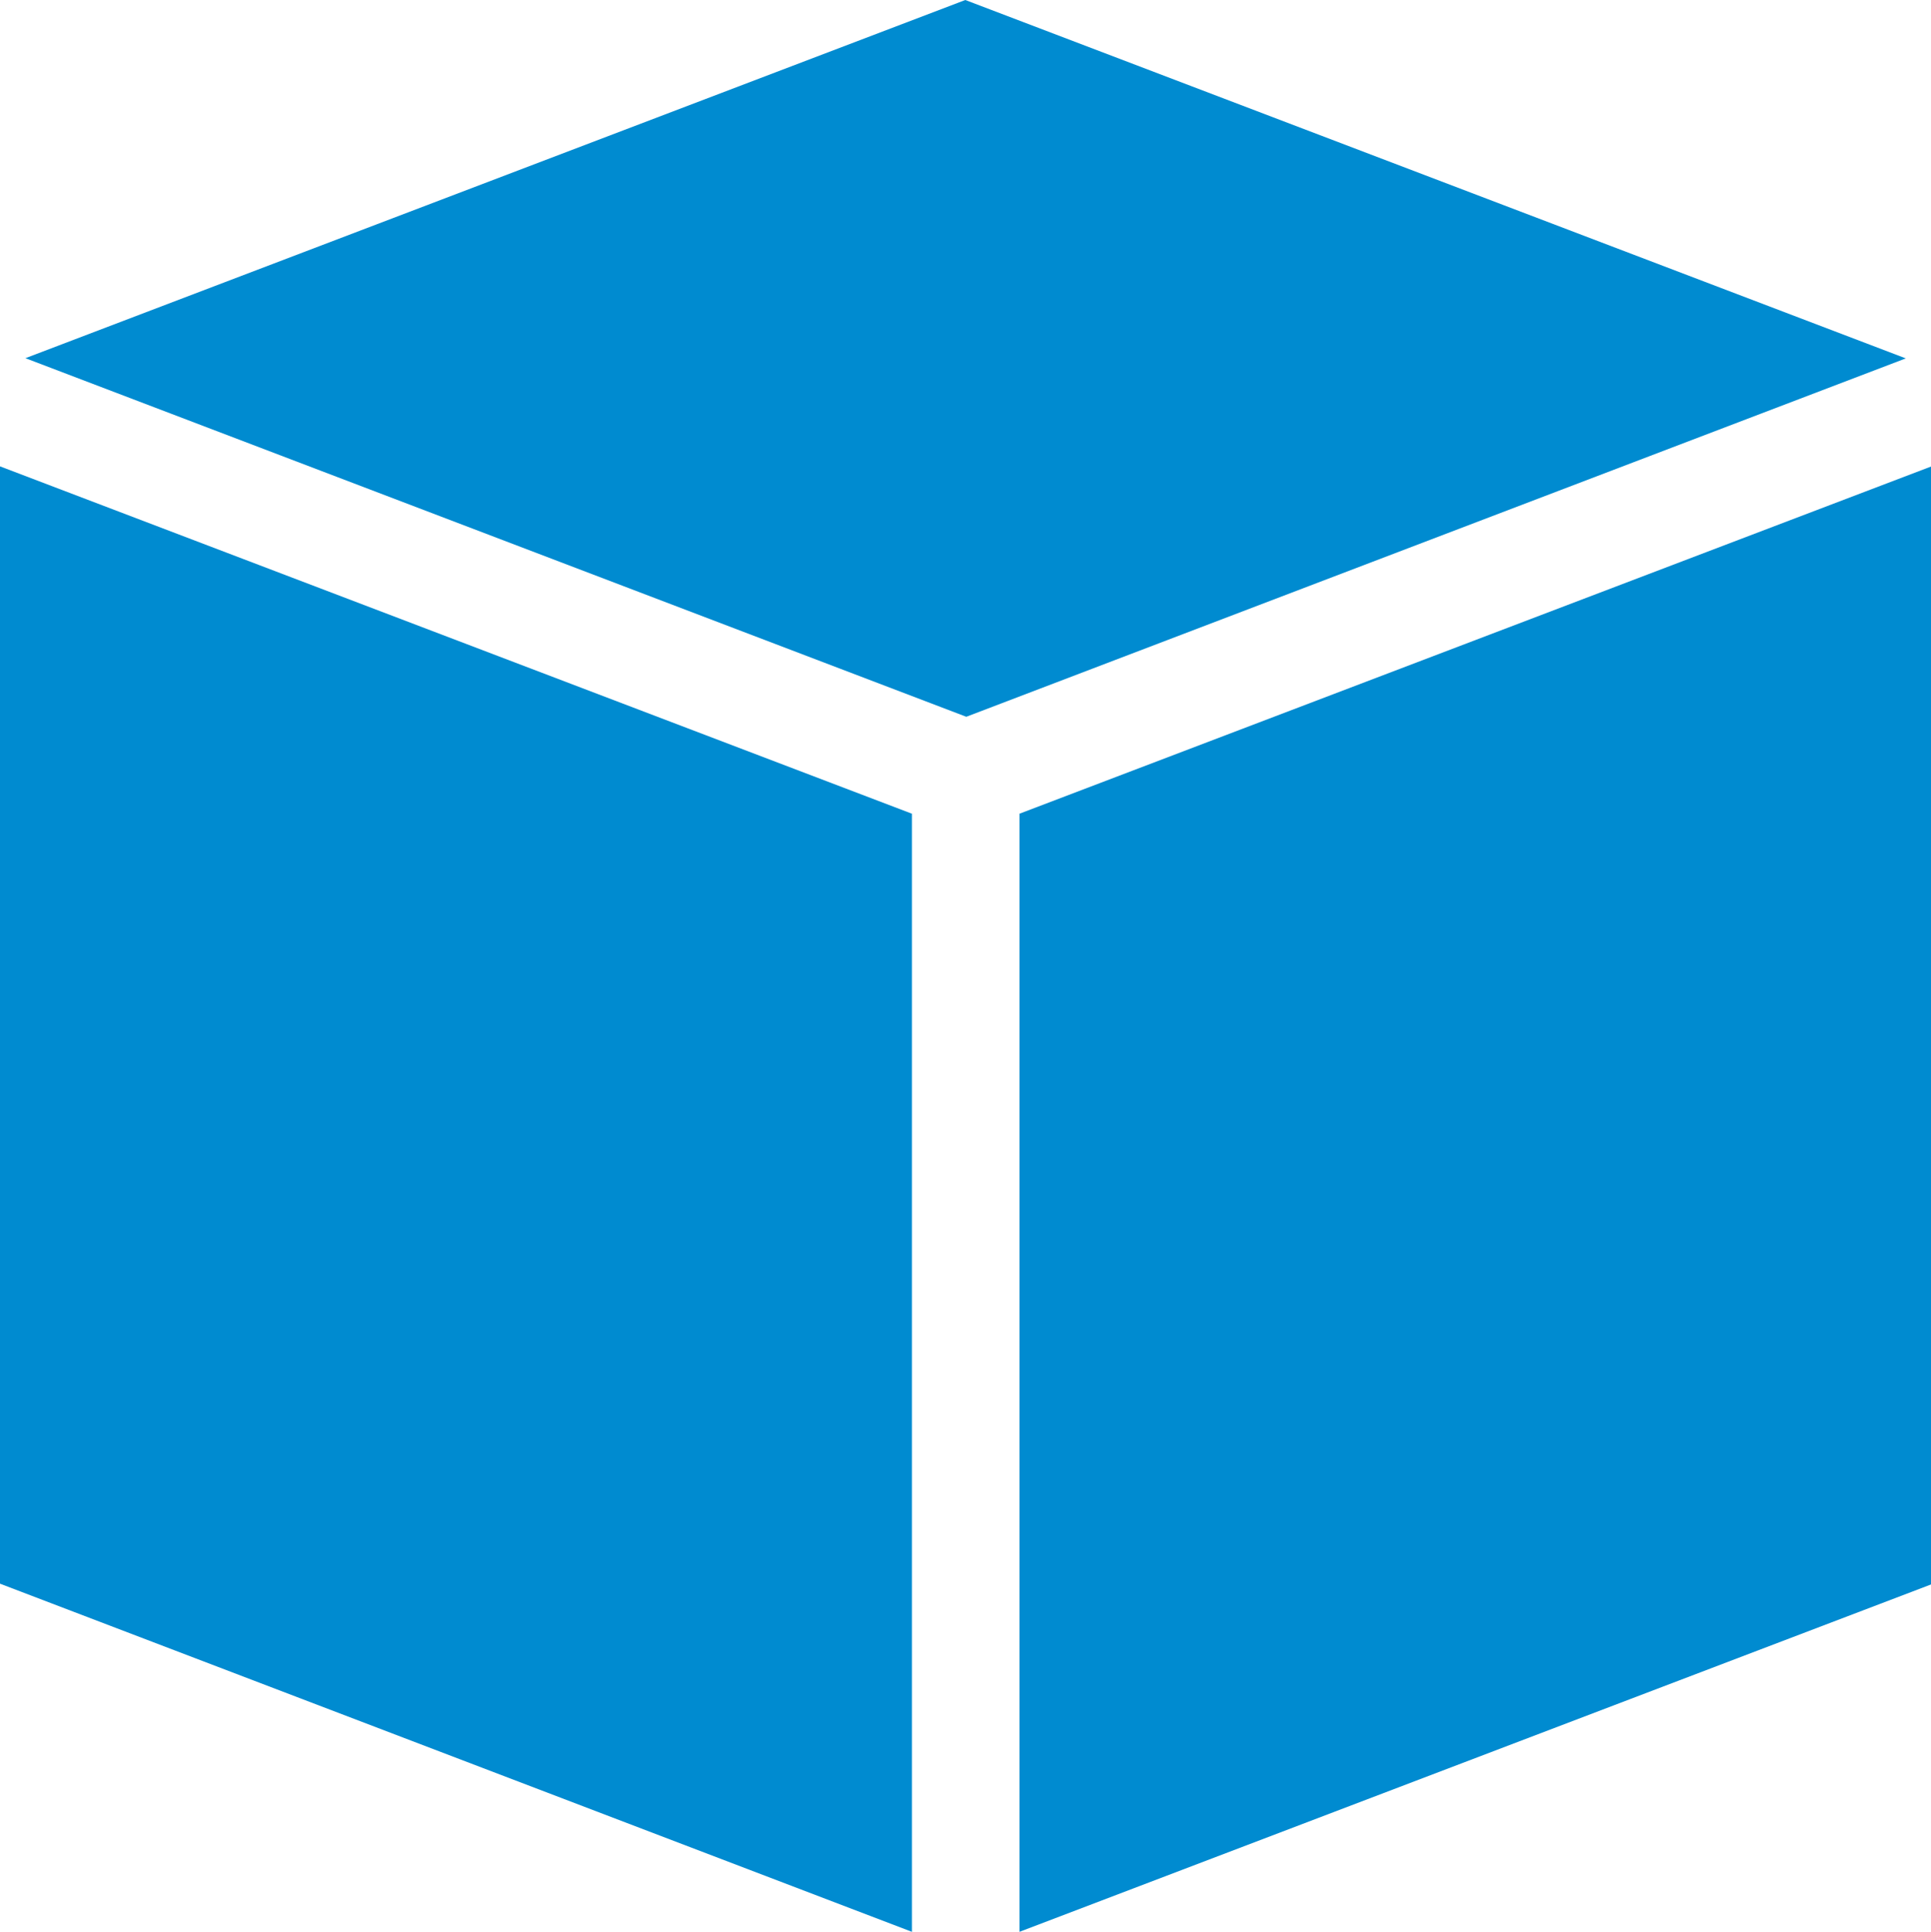 <?xml version="1.0" encoding="UTF-8"?>
<svg id="Ebene_1" data-name="Ebene 1" xmlns="http://www.w3.org/2000/svg" viewBox="0 0 98.02 98.05">
  <defs>
    <style>
      .cls-1 {
        fill: #008bd0;
      }
    </style>
  </defs>
  <polygon class="cls-1" points="1.29 18.18 49 0 96.74 18.19 49.05 36.38 1.29 18.18"/>
  <g>
    <polygon class="cls-1" points="46.29 41.3 46.29 98.05 0 80.38 0 23.67 46.29 41.3"/>
    <polygon class="cls-1" points="51.75 41.3 98.02 23.68 98.02 80.42 51.75 98.05 51.75 41.3"/>
  </g>
</svg>